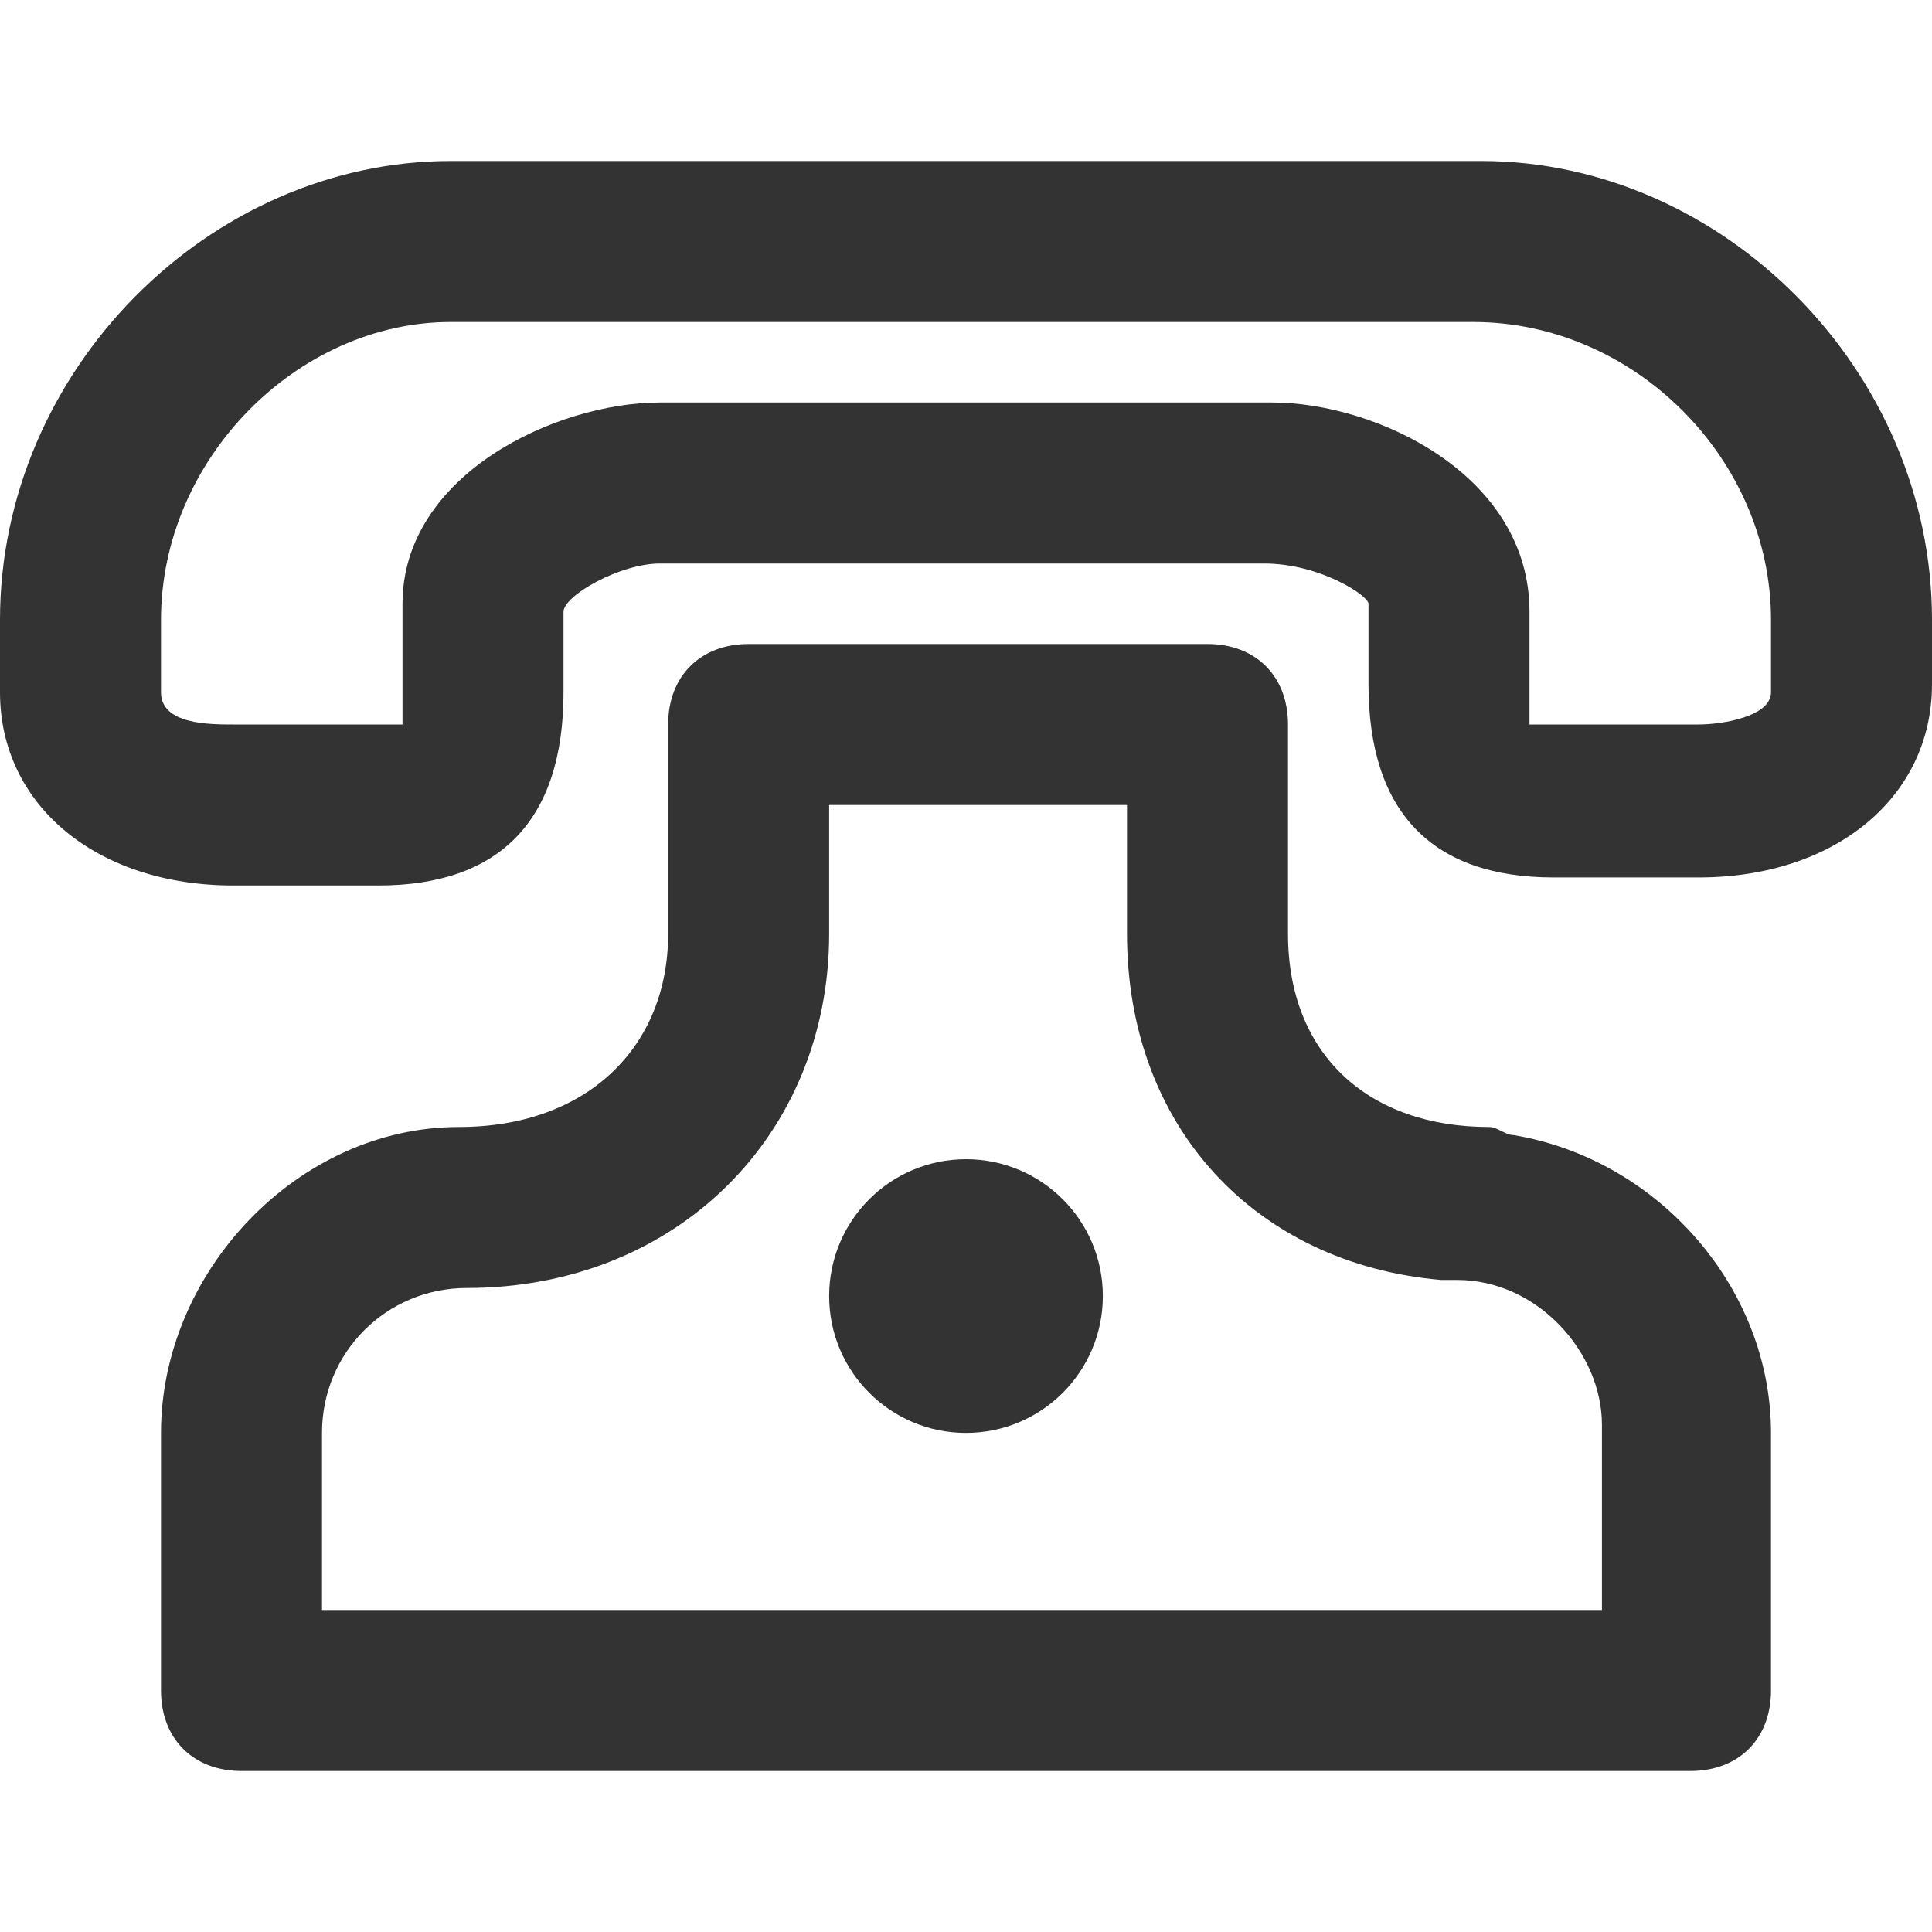 <?xml version="1.0" encoding="utf-8"?>
<!-- Generator: Adobe Illustrator 18.1.1, SVG Export Plug-In . SVG Version: 6.00 Build 0)  -->
<!DOCTYPE svg PUBLIC "-//W3C//DTD SVG 1.1//EN" "http://www.w3.org/Graphics/SVG/1.1/DTD/svg11.dtd">
<svg version="1.1" id="Layer_1" xmlns="http://www.w3.org/2000/svg" xmlns:xlink="http://www.w3.org/1999/xlink" x="0px" y="0px"
	 viewBox="0 0 24 24" enable-background="new 0 0 24 24" xml:space="preserve">
<g>
	<path fill="#333333" d="M18.4,2H5.6C2.6,2,0,4.6,0,7.7v0.9C0,10,1.2,11,2.9,11h1.8C6.2,11,7,10.2,7,8.6v-1C7,7.4,7.7,7,8.2,7h7.5
		C16.4,7,17,7.4,17,7.5v1c0,1.6,0.8,2.4,2.3,2.4h1.8c1.7,0,2.9-1,2.9-2.4V7.7C24,4.6,21.4,2,18.4,2z M22,8.6C22,8.9,21.4,9,21.1,9
		h-1.8c-0.1,0-0.2,0-0.3,0c0-0.1,0-0.2,0-0.4v-1C19,5.9,17.1,5,15.8,5H8.2C6.9,5,5,5.9,5,7.5v1C5,8.8,5,8.9,5,9C4.9,9,4.8,9,4.7,9
		H2.9C2.6,9,2,9,2,8.6V7.7C2,5.7,3.7,4,5.6,4h12.7C20.3,4,22,5.7,22,7.7V8.6z"/>
	<path fill="#333333" d="M18.8,14.1c-0.1,0-0.2-0.1-0.3-0.1h0c0,0,0,0,0,0C17,14,16,13.1,16,11.6V9c0-0.6-0.4-1-1-1H9.3
		c-0.6,0-1,0.4-1,1l0,2.6c0,1.4-1,2.4-2.6,2.4c0,0,0,0,0,0c-2,0-3.7,1.8-3.7,3.8V21c0,0.6,0.4,1,1,1h18c0.6,0,1-0.4,1-1v-3.2
		C22,16,20.6,14.4,18.8,14.1z M20,20H4v-2.2c0-1,0.8-1.8,1.8-1.8c2.6,0,4.5-1.9,4.5-4.4l0-1.6H14v1.6c0,2.4,1.6,4.1,3.9,4.3
		c0.1,0,0.1,0,0.2,0c1,0,1.8,0.9,1.8,1.8V20z"/>
	<circle fill="#333333" cx="12" cy="16.1" r="1.7"/>
</g>
</svg>
